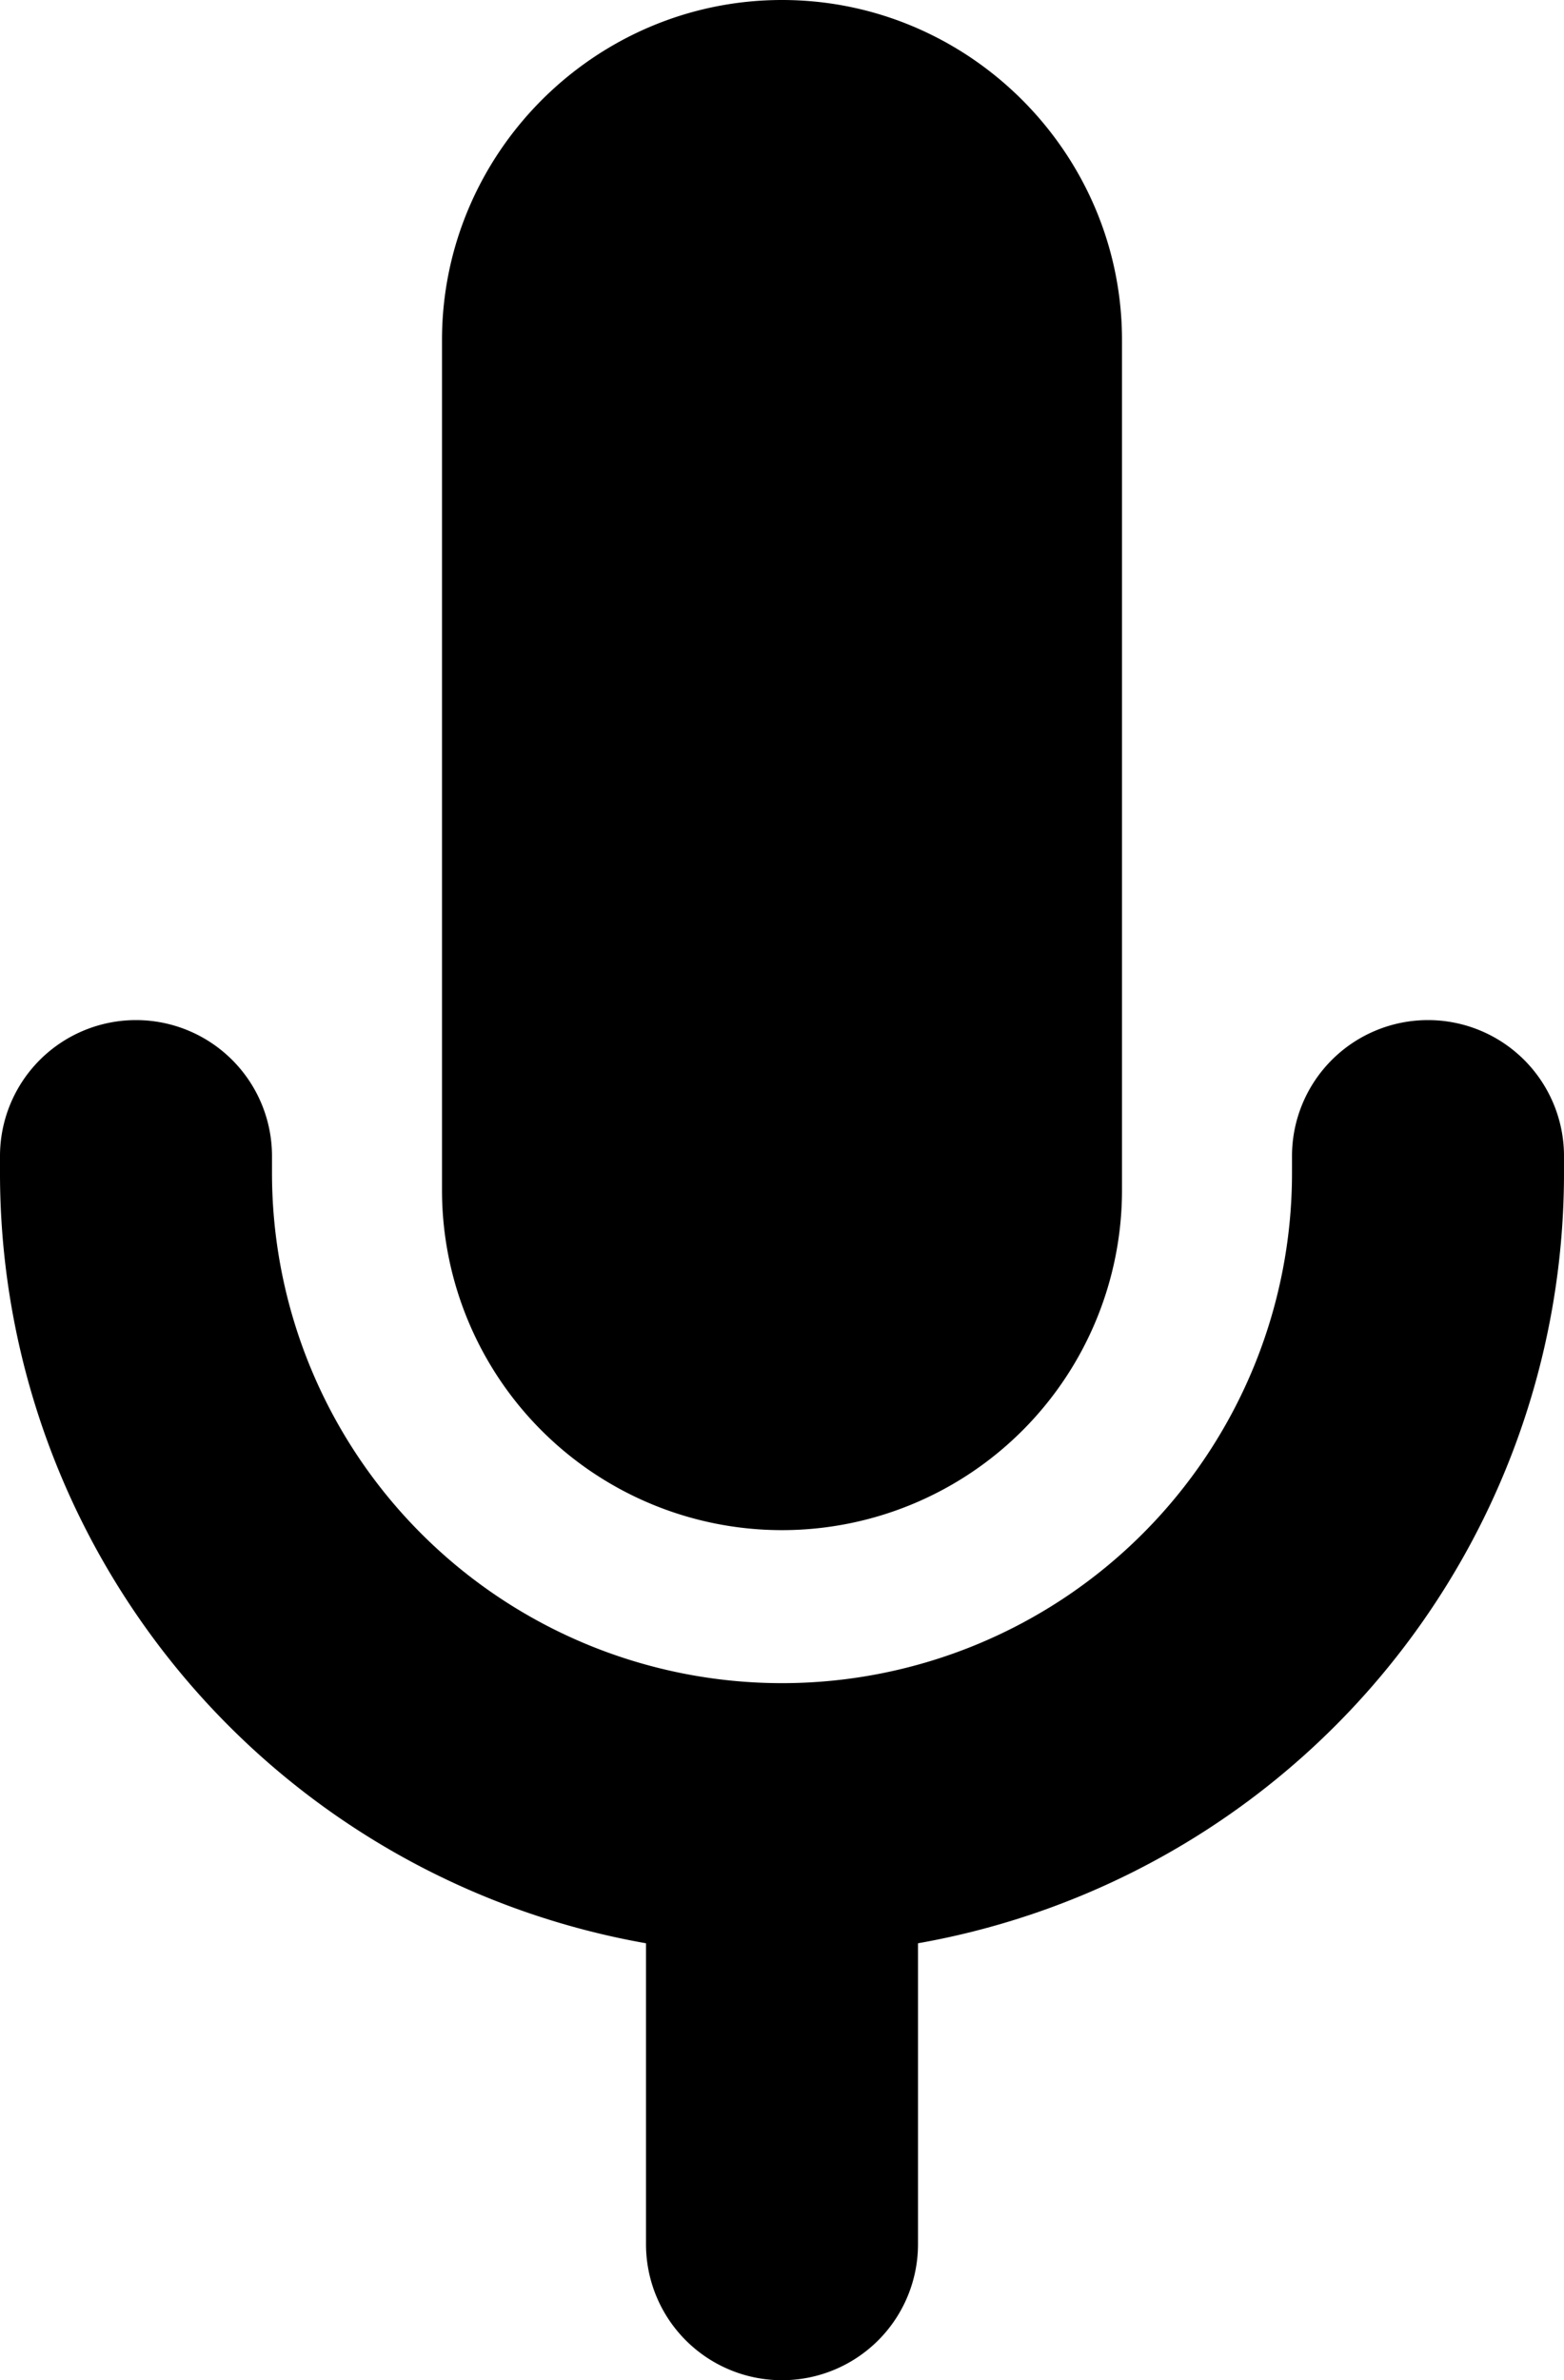 <svg xmlns="http://www.w3.org/2000/svg" viewBox="0 0 92 140"><path d="M54 114.3V132a8 8 0 11-16 0v-17.7A46 46 0 010 69v-1a8 8 0 1116 0v1a30 30 0 1060 0v-1a8 8 0 1116 0v1a46 46 0 01-38 45.3zM46 0c11 0 20 9 20 20v50a20 20 0 11-40 0V20C26 9 35 0 46 0z"/></svg>